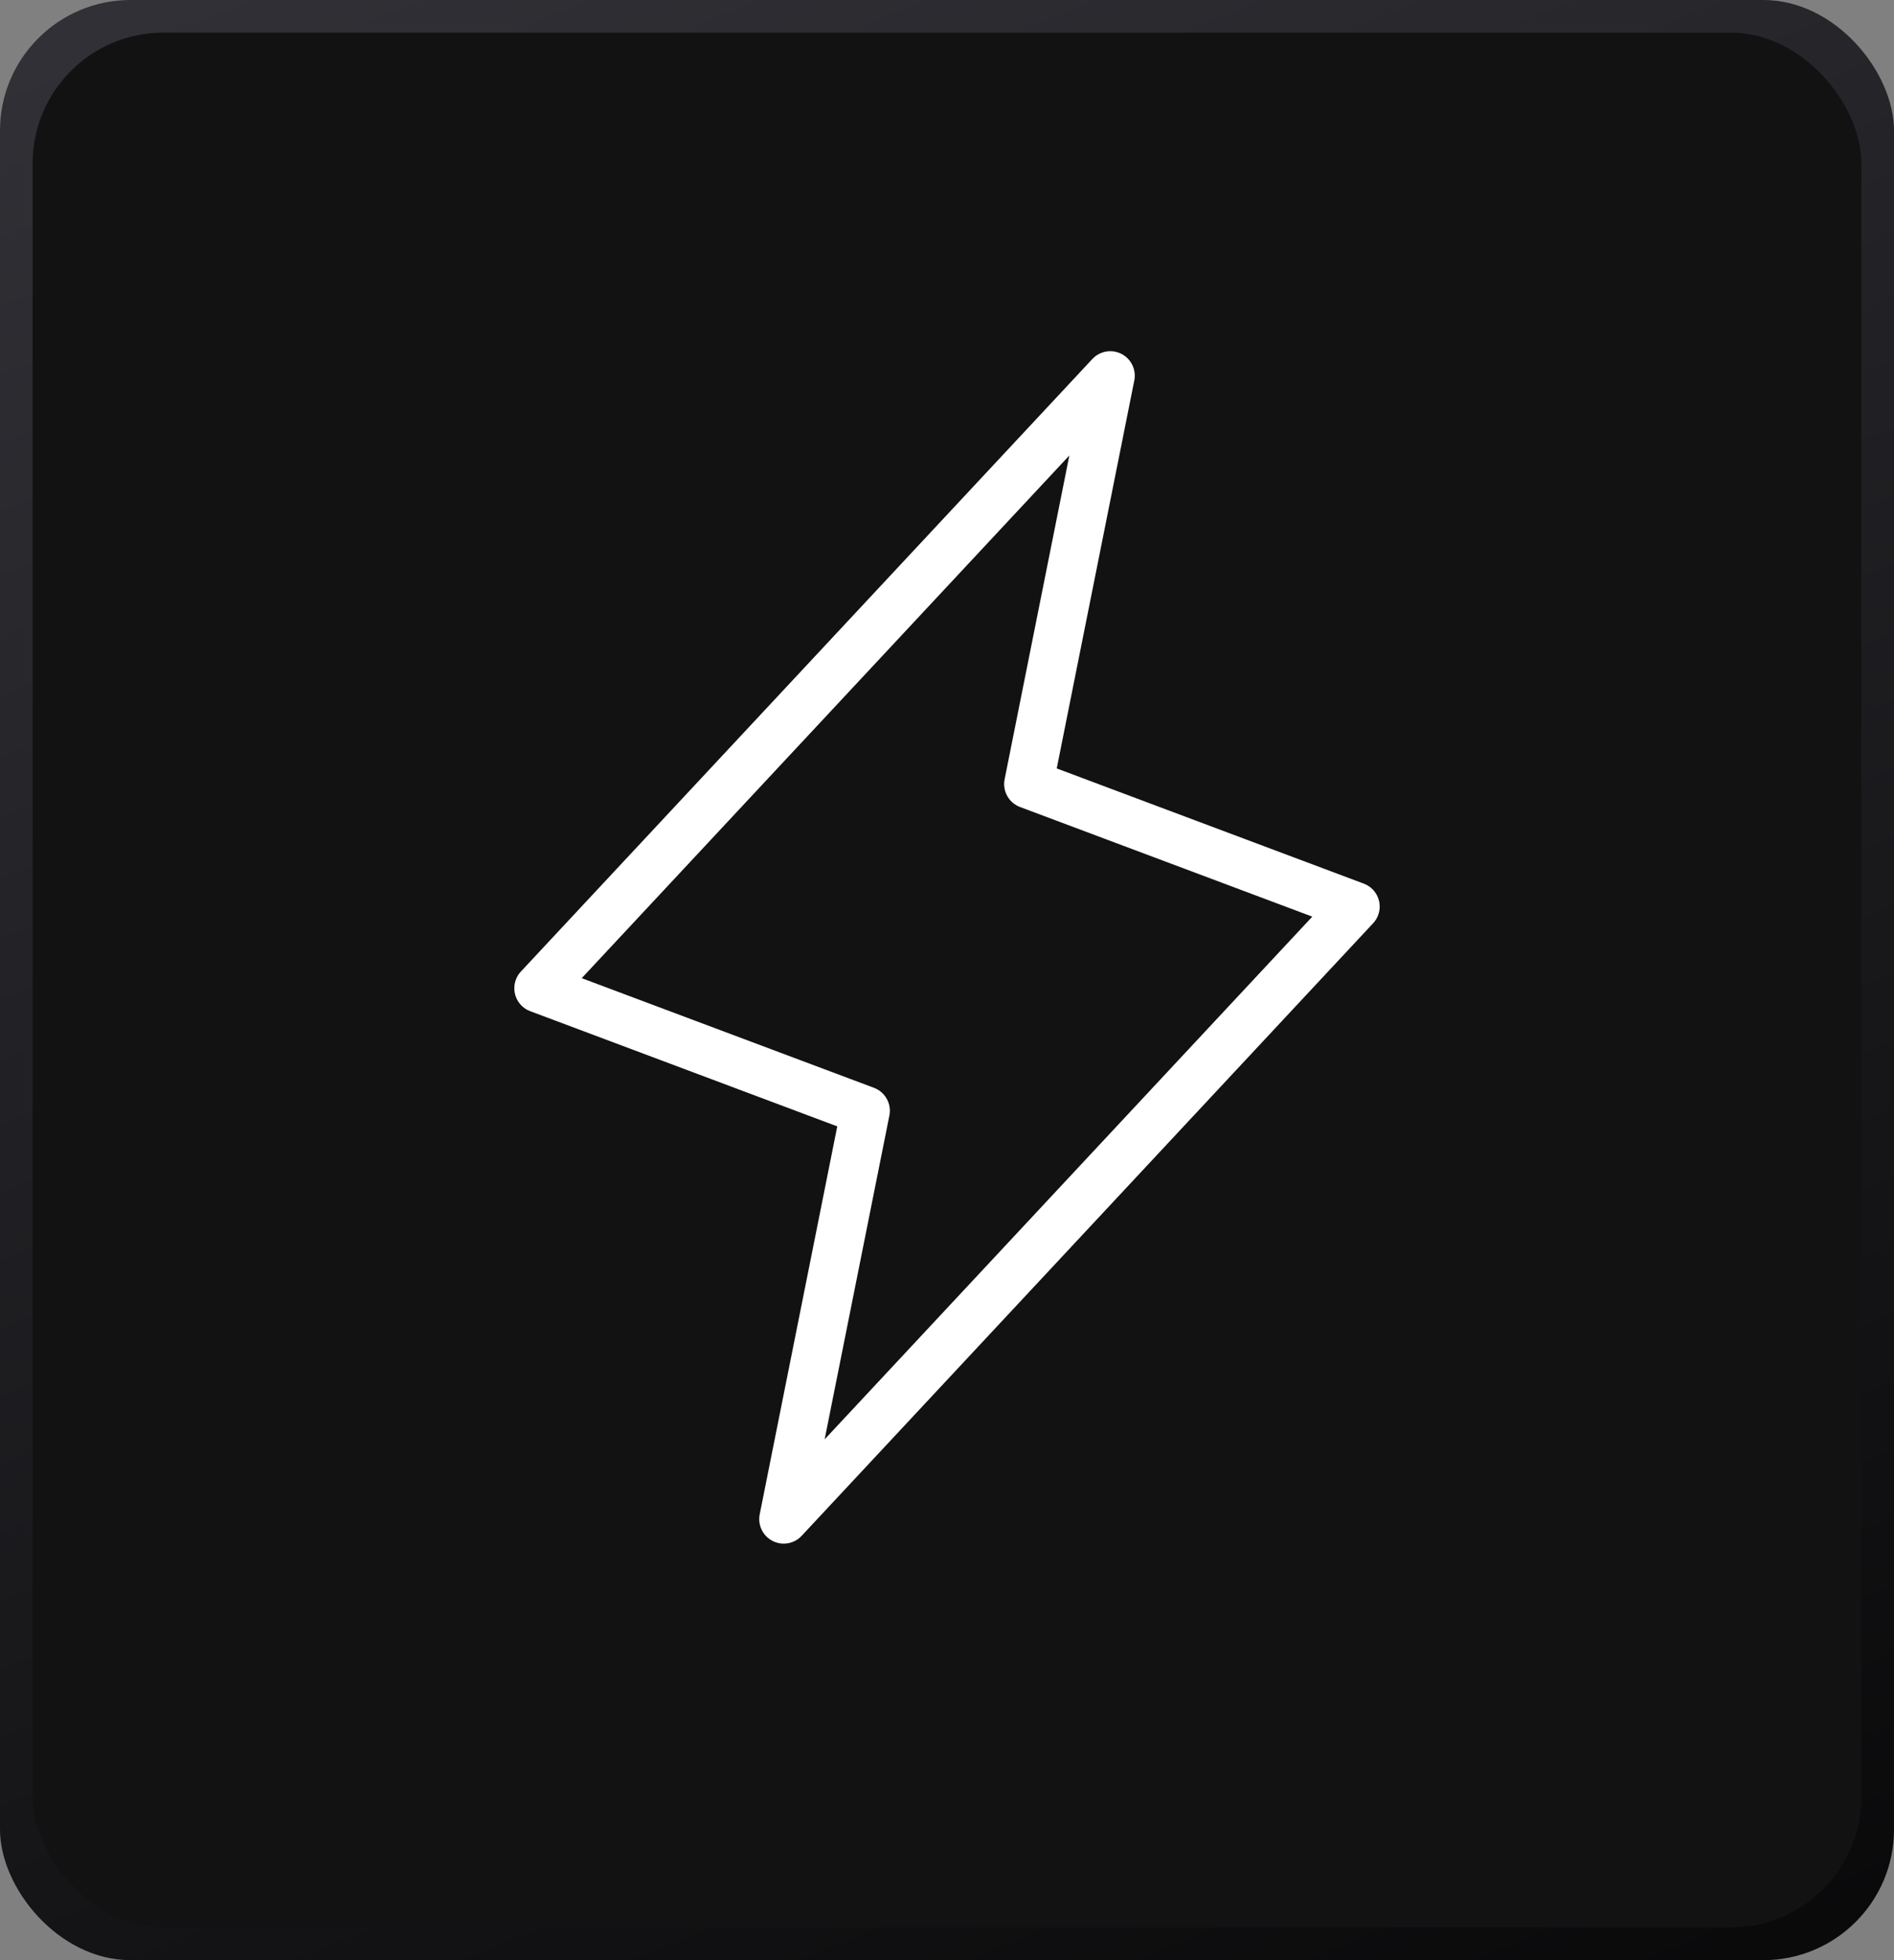 <svg width="58" height="60" viewBox="0 0 58 60" fill="none" xmlns="http://www.w3.org/2000/svg">
<rect x="0" y="0" width="58" height="60" fill="#808080" stroke="none"/>
<rect width="58" height="60" rx="4" fill="url(#paint0_linear_260111_1128)"/>
<rect x="1" y="1" width="56" height="58" rx="4" fill="#121212"/>
<path d="M24 46.5L26.5 34L16.5 30.25L34 11.5L31.5 24L41.5 27.75L24 46.5Z" stroke="url(#paint1_linear_260111_1128)" stroke-width="1.5" stroke-linecap="round" stroke-linejoin="round"/>
<defs>
<linearGradient id="paint0_linear_260111_1128" x1="14.511" y1="-5.863" x2="43.489" y2="65.863" gradientUnits="userSpaceOnUse">
<stop stop-color="#313137"/>
<stop offset="1" stop-color="#09090A"/>
</linearGradient>
<linearGradient id="paint1_linear_260111_1128" x1="36.663" y1="9.75" x2="16.506" y2="23.07" gradientUnits="userSpaceOnUse">
<stop stop-color="white"/>
<stop offset="1" stop-color="white"/>
</linearGradient>
</defs>
</svg>
